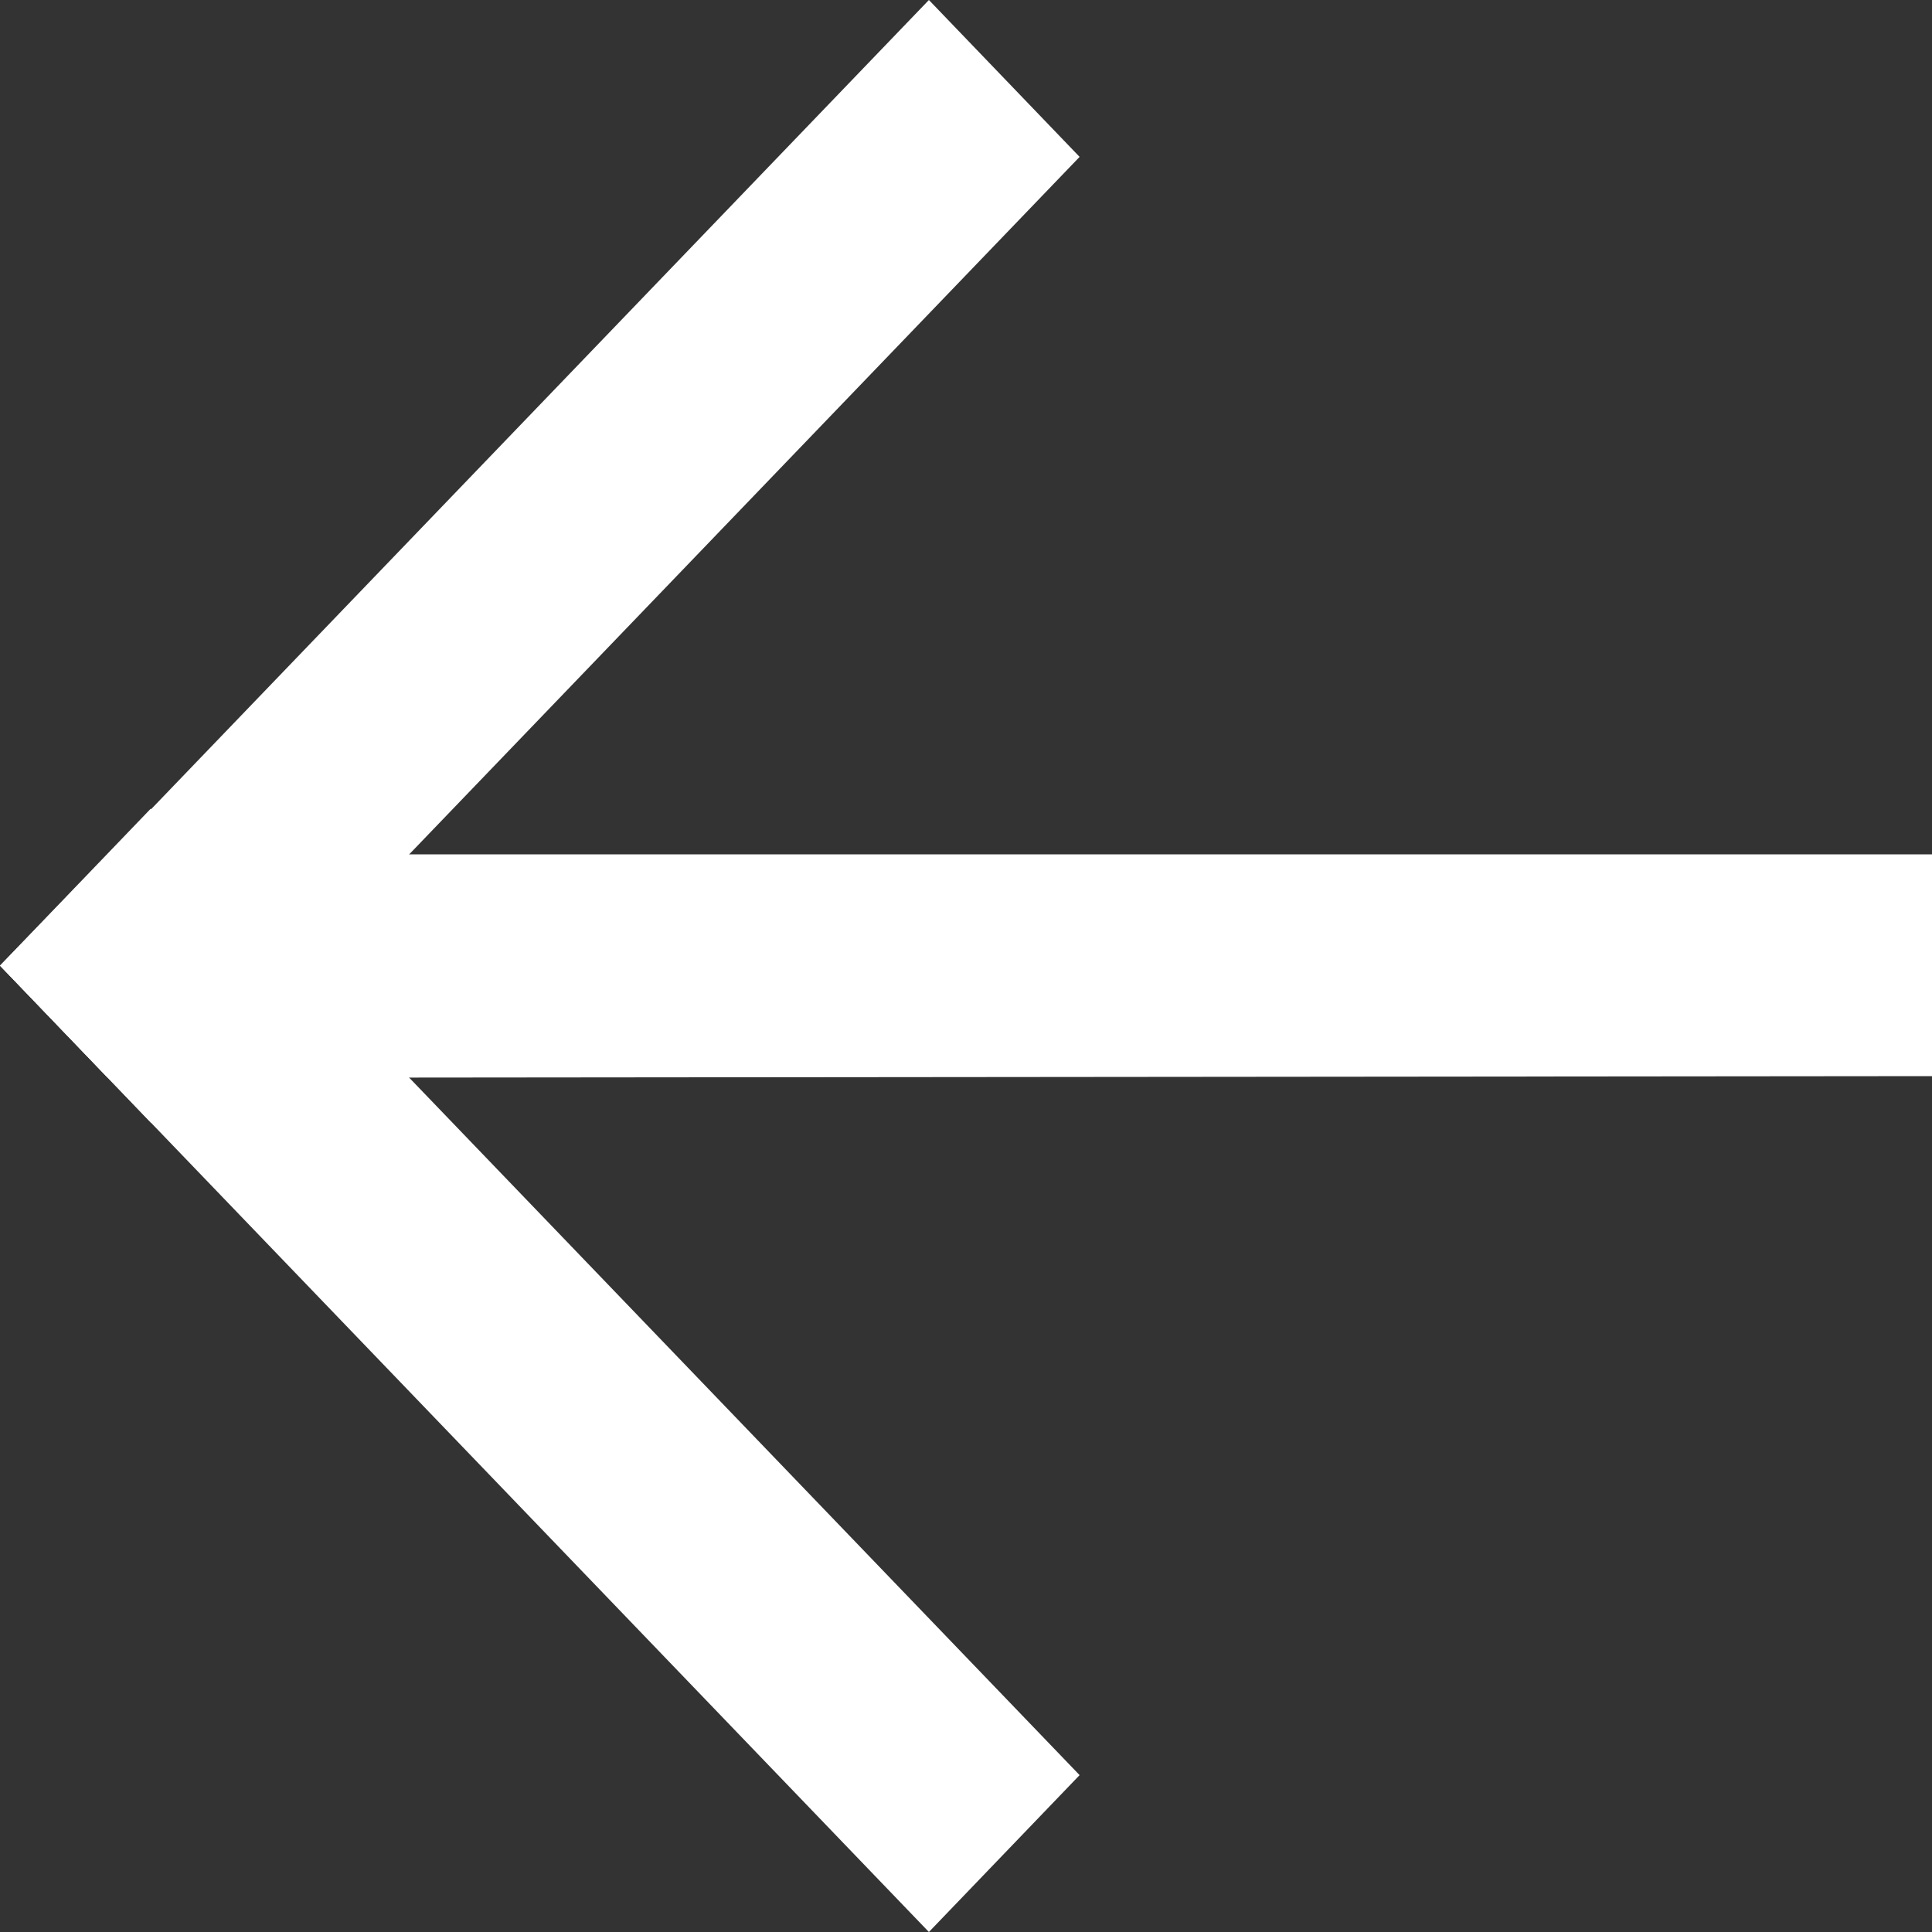 <svg width="10" height="10" viewBox="0 0 10 10" fill="none" xmlns="http://www.w3.org/2000/svg">
<rect x="0" y="0" width="10" height="10" fill="#333333" stroke="none"/>
<path d="M10 4.422L10 5.57L0.558 5.579L-1.39169e-07 4.998L0.558 4.422L10 4.422Z" fill="white"/>
<path d="M5.588 9.188L4.808 10L-1.39169e-07 4.998L0.78 4.186L5.588 9.188Z" fill="white"/>
<path d="M5.588 0.812L4.808 2.26966e-07L0.002 5L0.782 5.812L5.588 0.812Z" fill="white"/>
</svg>
